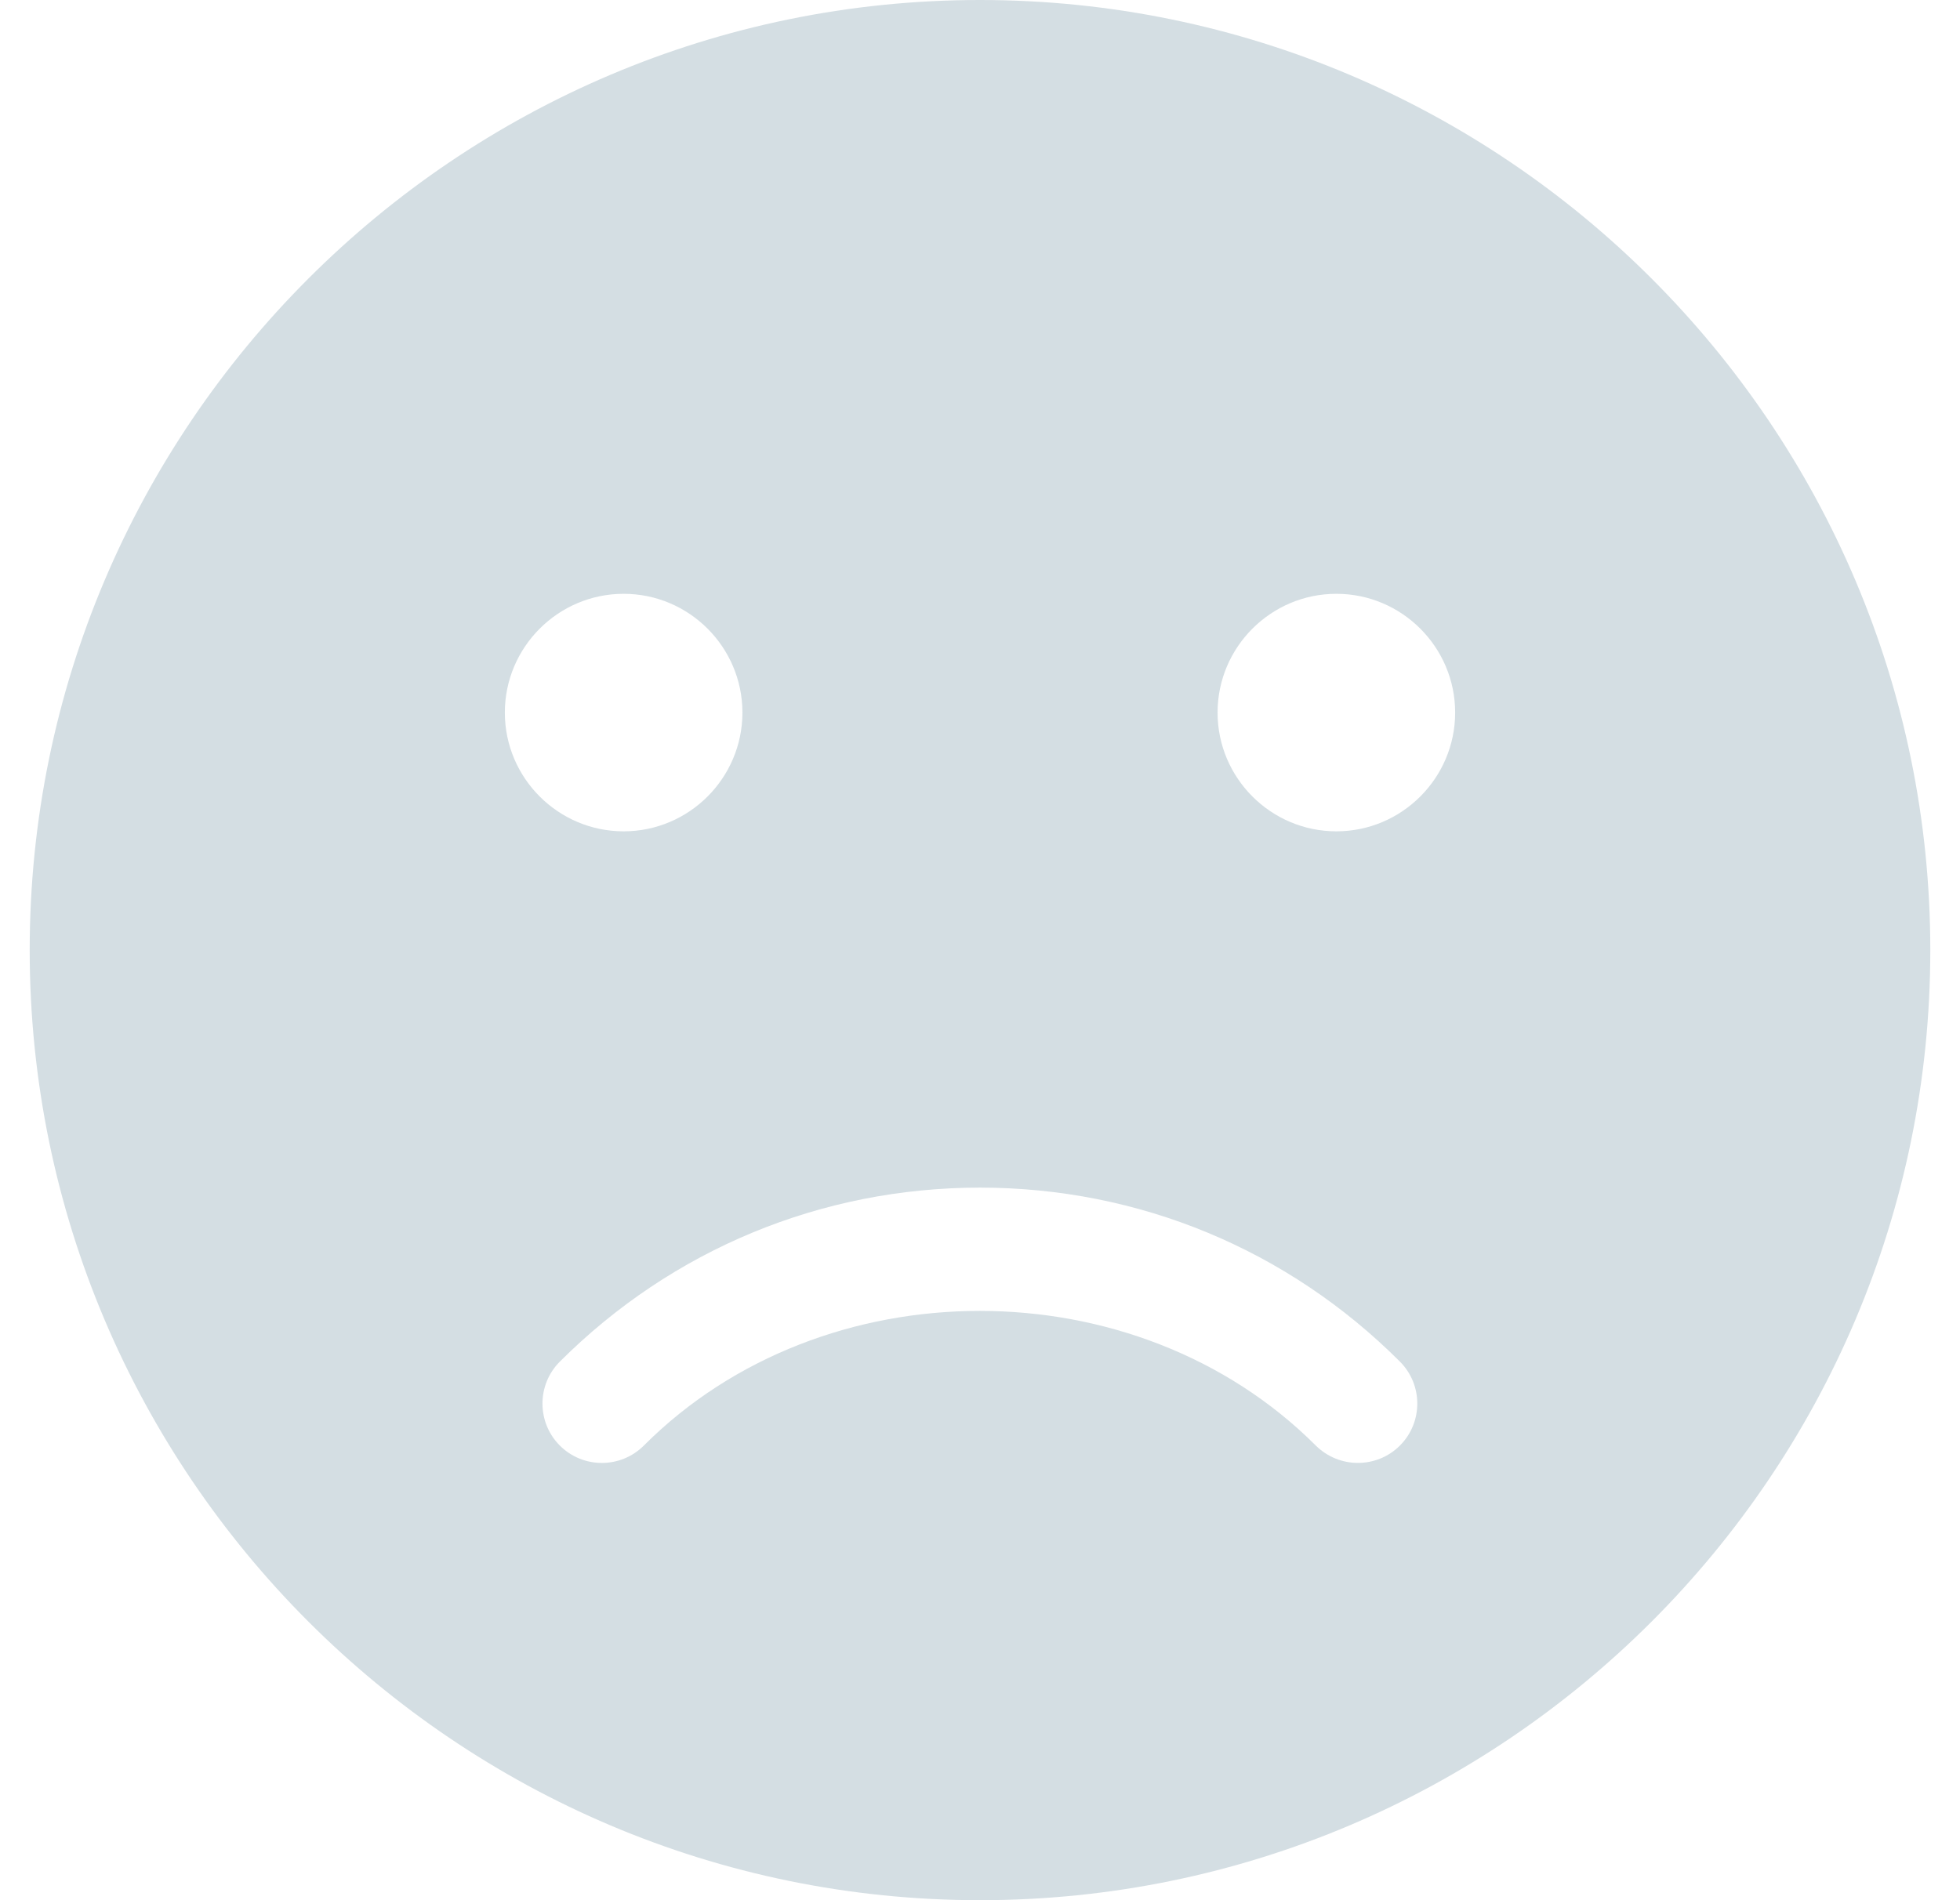 <svg width="33" height="32" viewBox="0 0 33 32" fill="none" xmlns="http://www.w3.org/2000/svg">
<path d="M16.5 0C7.678 0 0.5 7.178 0.5 16C0.5 24.822 7.678 32 16.5 32C25.322 32 32.5 24.822 32.5 16C32.5 7.178 25.322 0 16.5 0ZM8.5 12C8.5 10.898 9.398 10 10.5 10C11.602 10 12.5 10.898 12.5 12C12.5 13.102 11.602 14 10.5 14C9.398 14 8.5 13.102 8.5 12ZM23.57 24.344C23.374 24.54 23.118 24.636 22.862 24.636C22.606 24.636 22.35 24.538 22.154 24.344C19.13 21.32 13.862 21.32 10.84 24.344C10.45 24.734 9.816 24.734 9.426 24.344C9.036 23.954 9.036 23.32 9.426 22.93C11.318 21.042 13.828 20 16.5 20C19.172 20 21.682 21.042 23.57 22.93C23.96 23.32 23.96 23.954 23.57 24.344ZM22.5 14C21.398 14 20.5 13.102 20.5 12C20.5 10.898 21.398 10 22.5 10C23.602 10 24.5 10.898 24.5 12C24.5 13.102 23.602 14 22.5 14Z" fill="#D4DEE3"/>
</svg>
